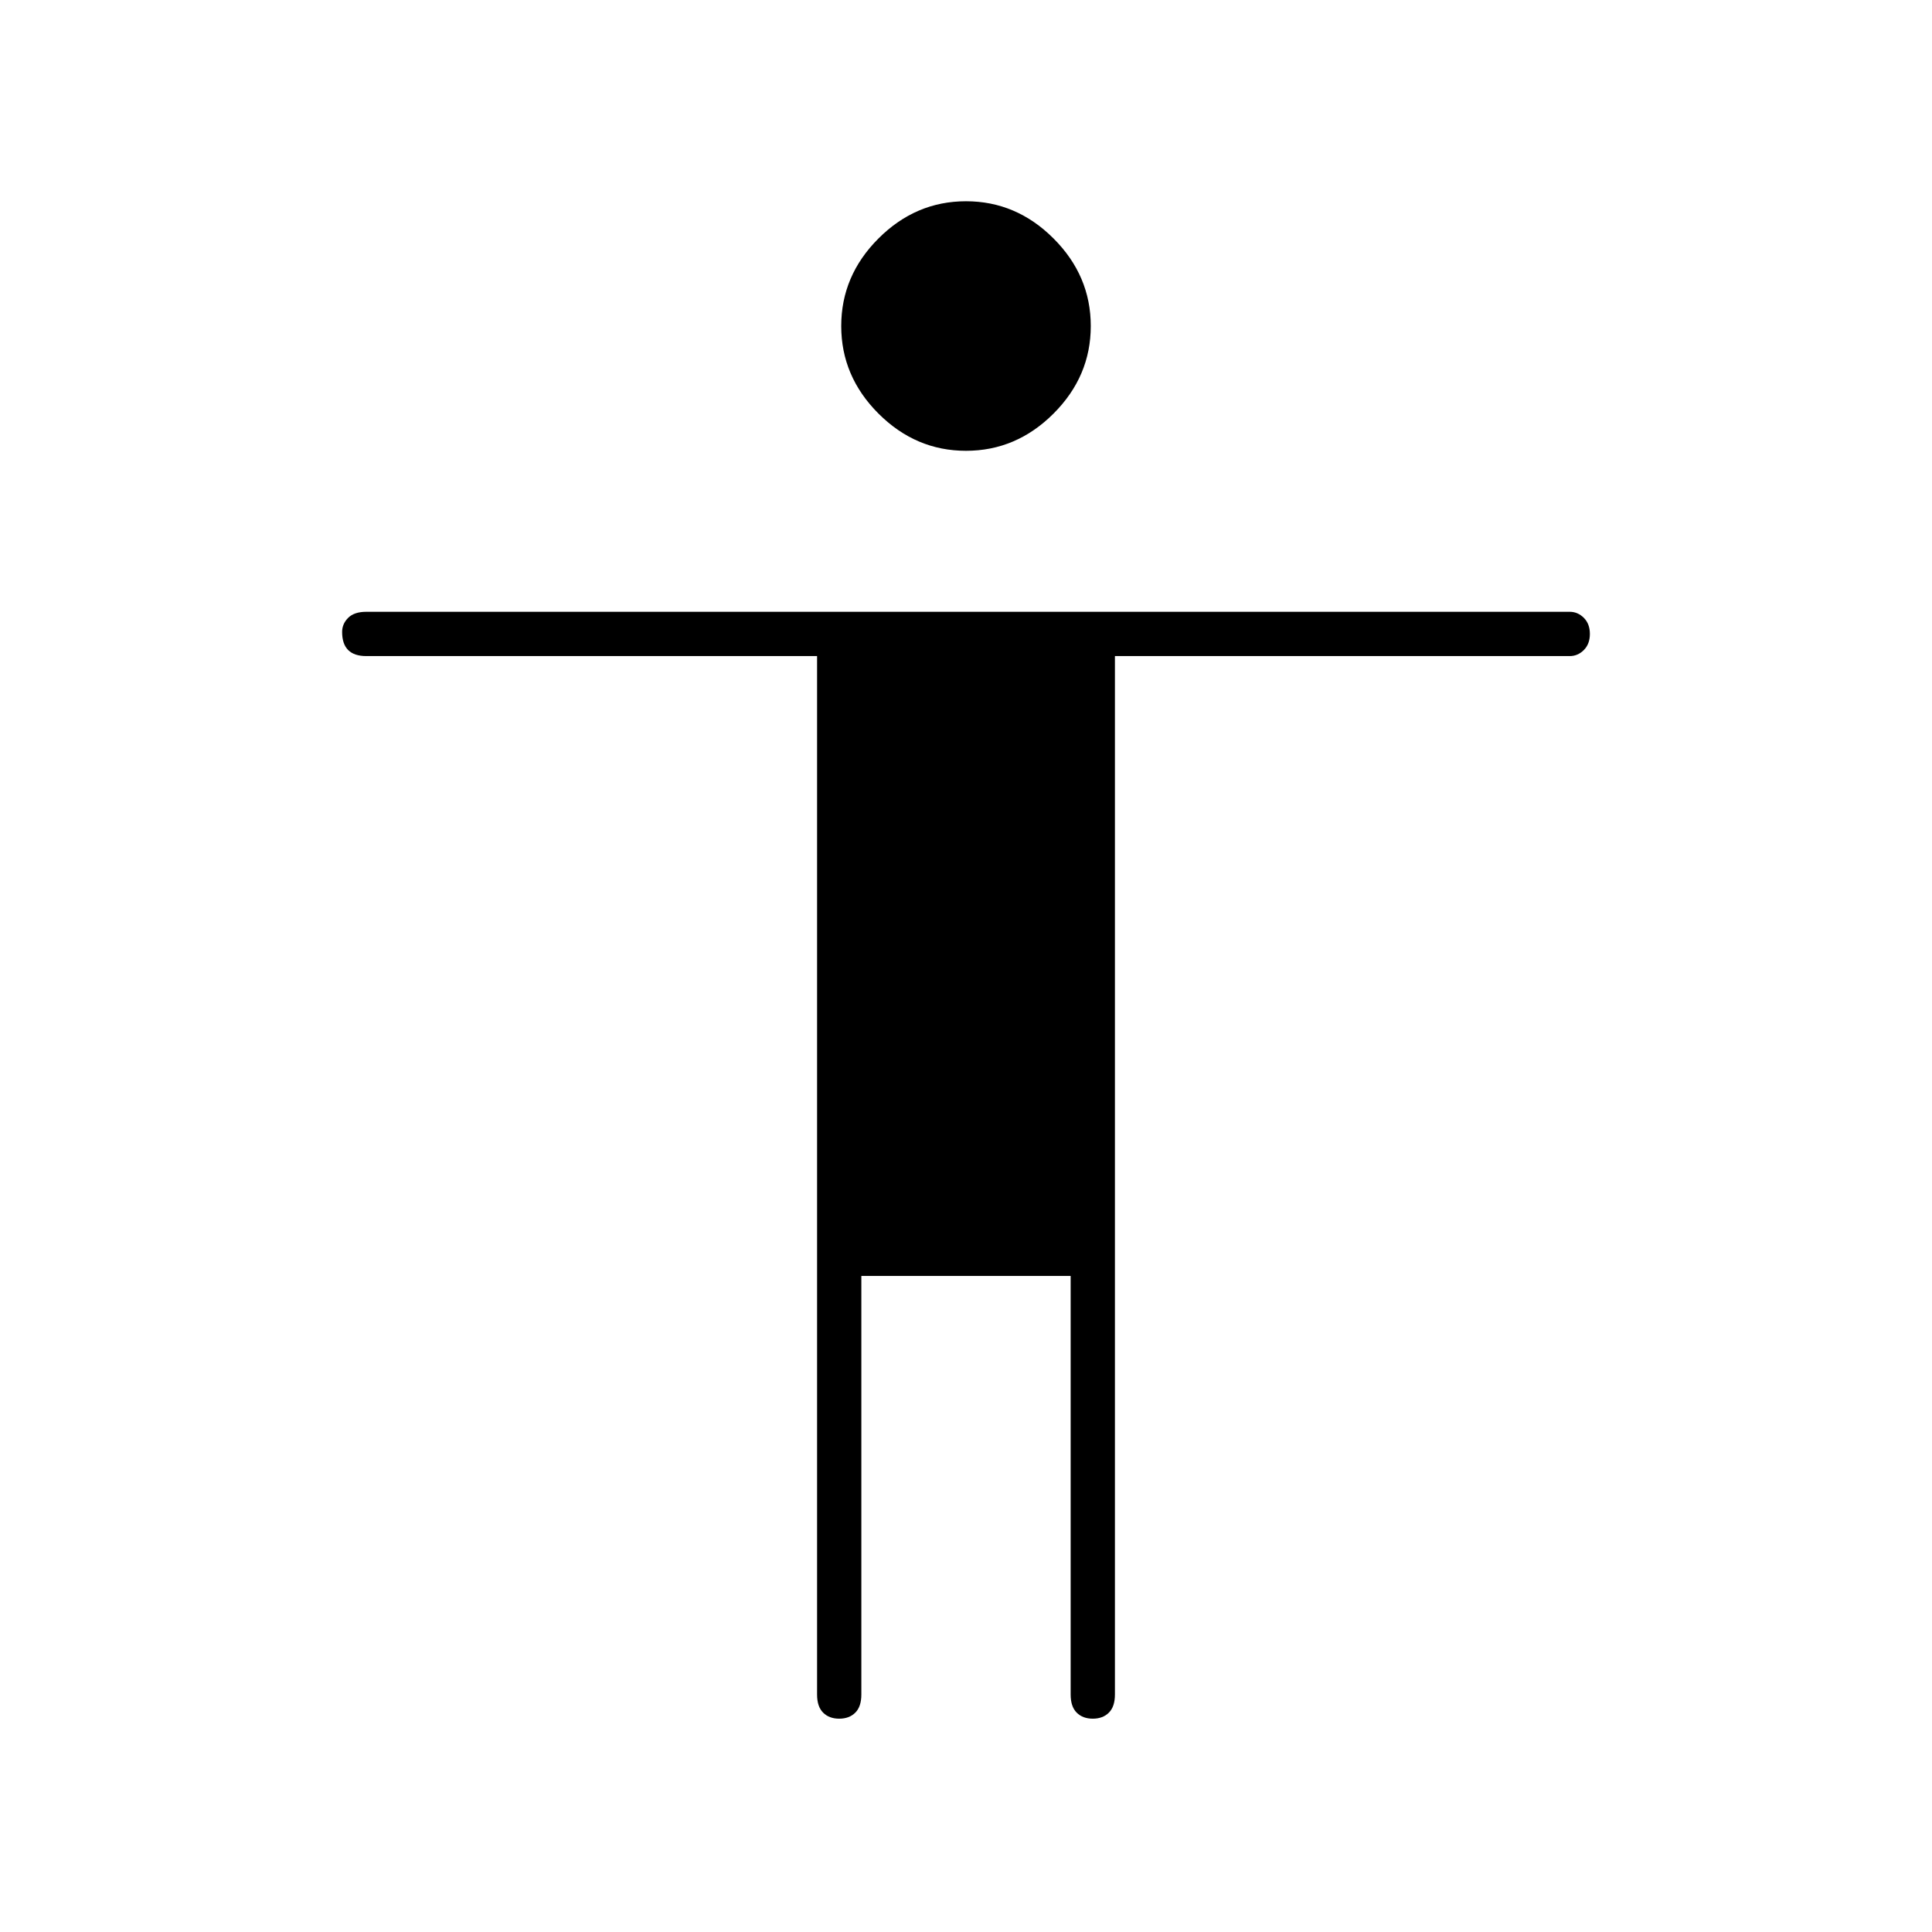 <svg xmlns="http://www.w3.org/2000/svg" height="48" width="48"><path d="M24 11.2Q22.75 11.2 21.825 10.275Q20.9 9.35 20.9 8.1Q20.9 6.85 21.825 5.925Q22.75 5 24 5Q25.25 5 26.175 5.925Q27.1 6.85 27.1 8.1Q27.1 9.35 26.175 10.275Q25.25 11.2 24 11.2ZM20.85 42.7Q20.6 42.7 20.45 42.55Q20.3 42.4 20.3 42.1V16.3H9.1Q8.8 16.3 8.65 16.15Q8.5 16 8.5 15.7Q8.5 15.5 8.65 15.35Q8.8 15.2 9.1 15.2H39Q39.2 15.2 39.35 15.35Q39.5 15.5 39.5 15.75Q39.5 16 39.35 16.15Q39.2 16.3 39 16.3H27.7V42.1Q27.7 42.4 27.55 42.55Q27.4 42.7 27.15 42.7Q26.9 42.7 26.75 42.55Q26.6 42.4 26.6 42.1V31.7H21.4V42.1Q21.4 42.4 21.25 42.55Q21.1 42.7 20.85 42.7Z"/></svg>